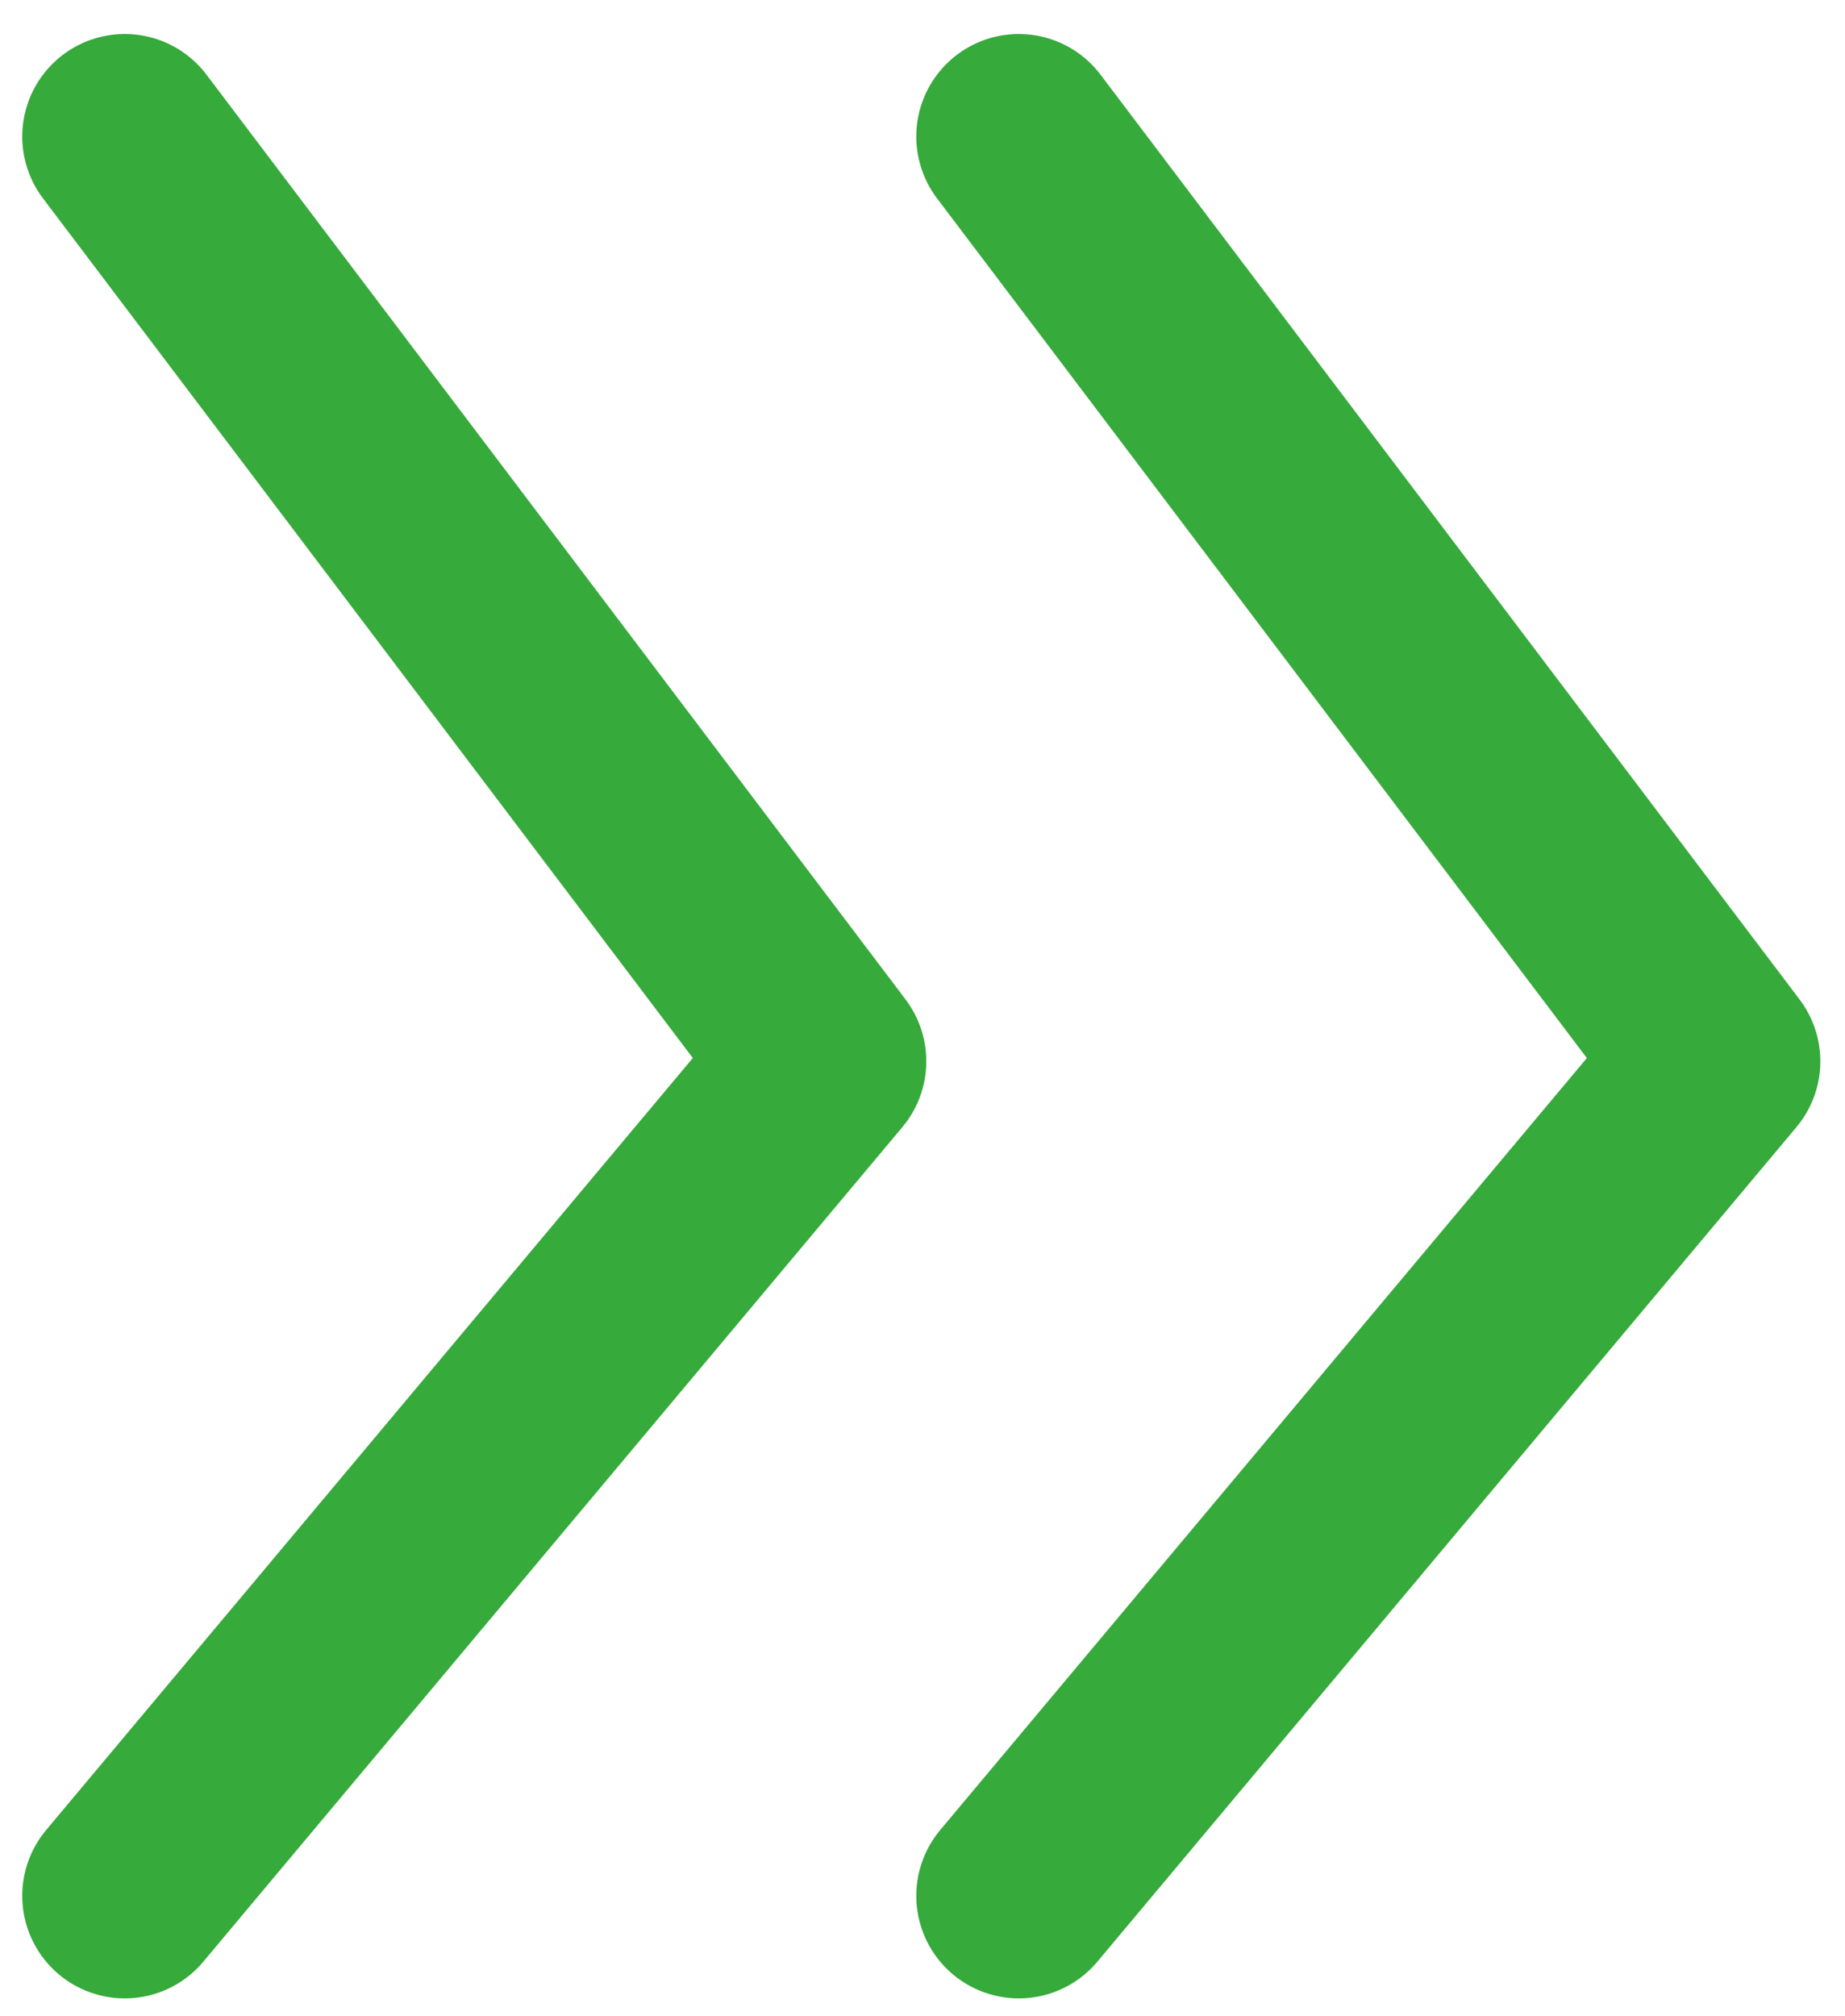 <svg width="54" height="59" viewBox="0 0 54 59" fill="none" xmlns="http://www.w3.org/2000/svg">
<path d="M3.651 3.995L24.111 31.054L3.651 55.474" stroke="#36AA3B" stroke-width="6" stroke-linecap="round" stroke-linejoin="round"/>
<path d="M29.818 3.995L50.278 31.055L29.818 55.474" stroke="#36AA3B" stroke-width="6" stroke-linecap="round" stroke-linejoin="round"/>
</svg>
